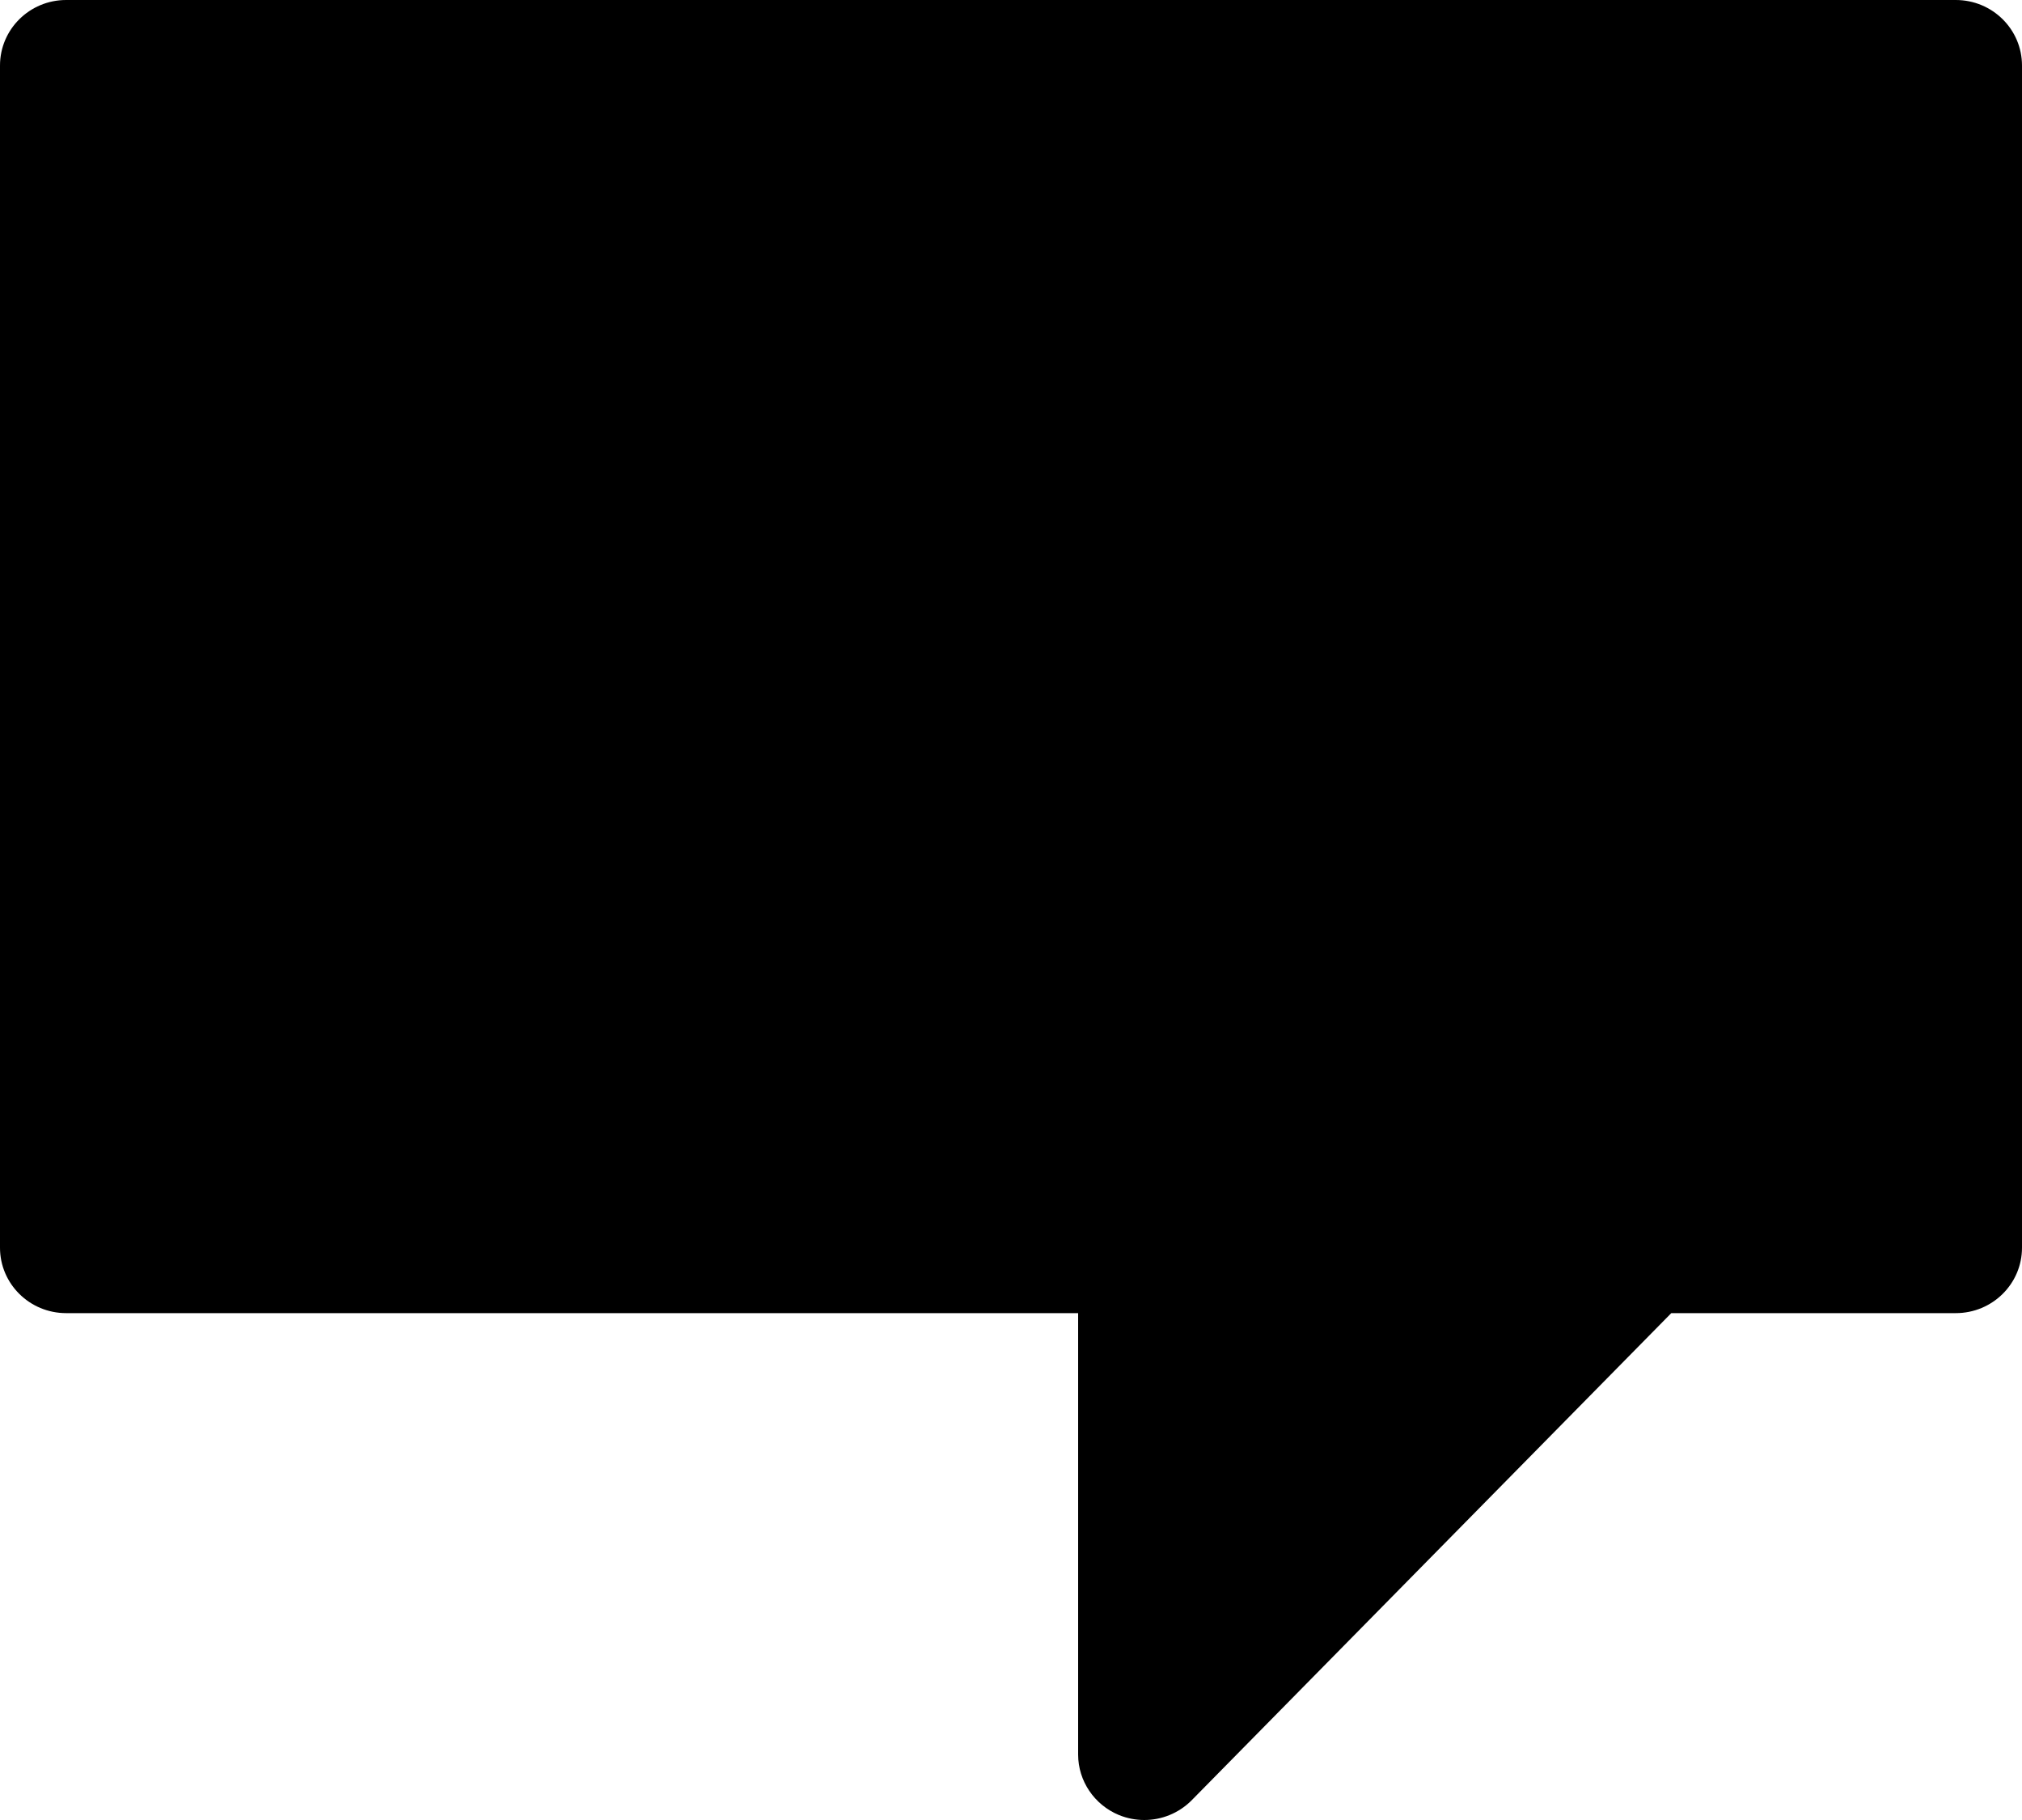 <svg xmlns="http://www.w3.org/2000/svg" xmlns:xlink="http://www.w3.org/1999/xlink" preserveAspectRatio="xMidYMid" width="20" height="18" viewBox="0 0 20 18">
  <path d="M19.345,0.000 C19.345,0.000 0.654,0.000 0.654,0.000 C0.293,0.000 0.000,0.290 0.000,0.648 C0.000,0.648 0.000,12.340 0.000,12.340 C0.000,12.697 0.293,12.987 0.654,12.987 C0.654,12.987 10.664,12.987 10.664,12.987 C10.664,12.987 10.664,17.353 10.664,17.353 C10.664,17.614 10.824,17.850 11.068,17.951 C11.149,17.984 11.234,18.000 11.319,18.000 C11.489,18.000 11.656,17.934 11.782,17.810 C11.782,17.810 16.531,12.987 16.531,12.987 C16.531,12.987 19.345,12.987 19.345,12.987 C19.707,12.987 20.000,12.697 20.000,12.340 C20.000,12.340 20.000,0.648 20.000,0.648 C20.000,0.290 19.707,0.000 19.345,0.000 C19.345,0.000 19.345,0.000 19.345,0.000 Z" id="path-1" fill-rule="evenodd"/>
</svg>
